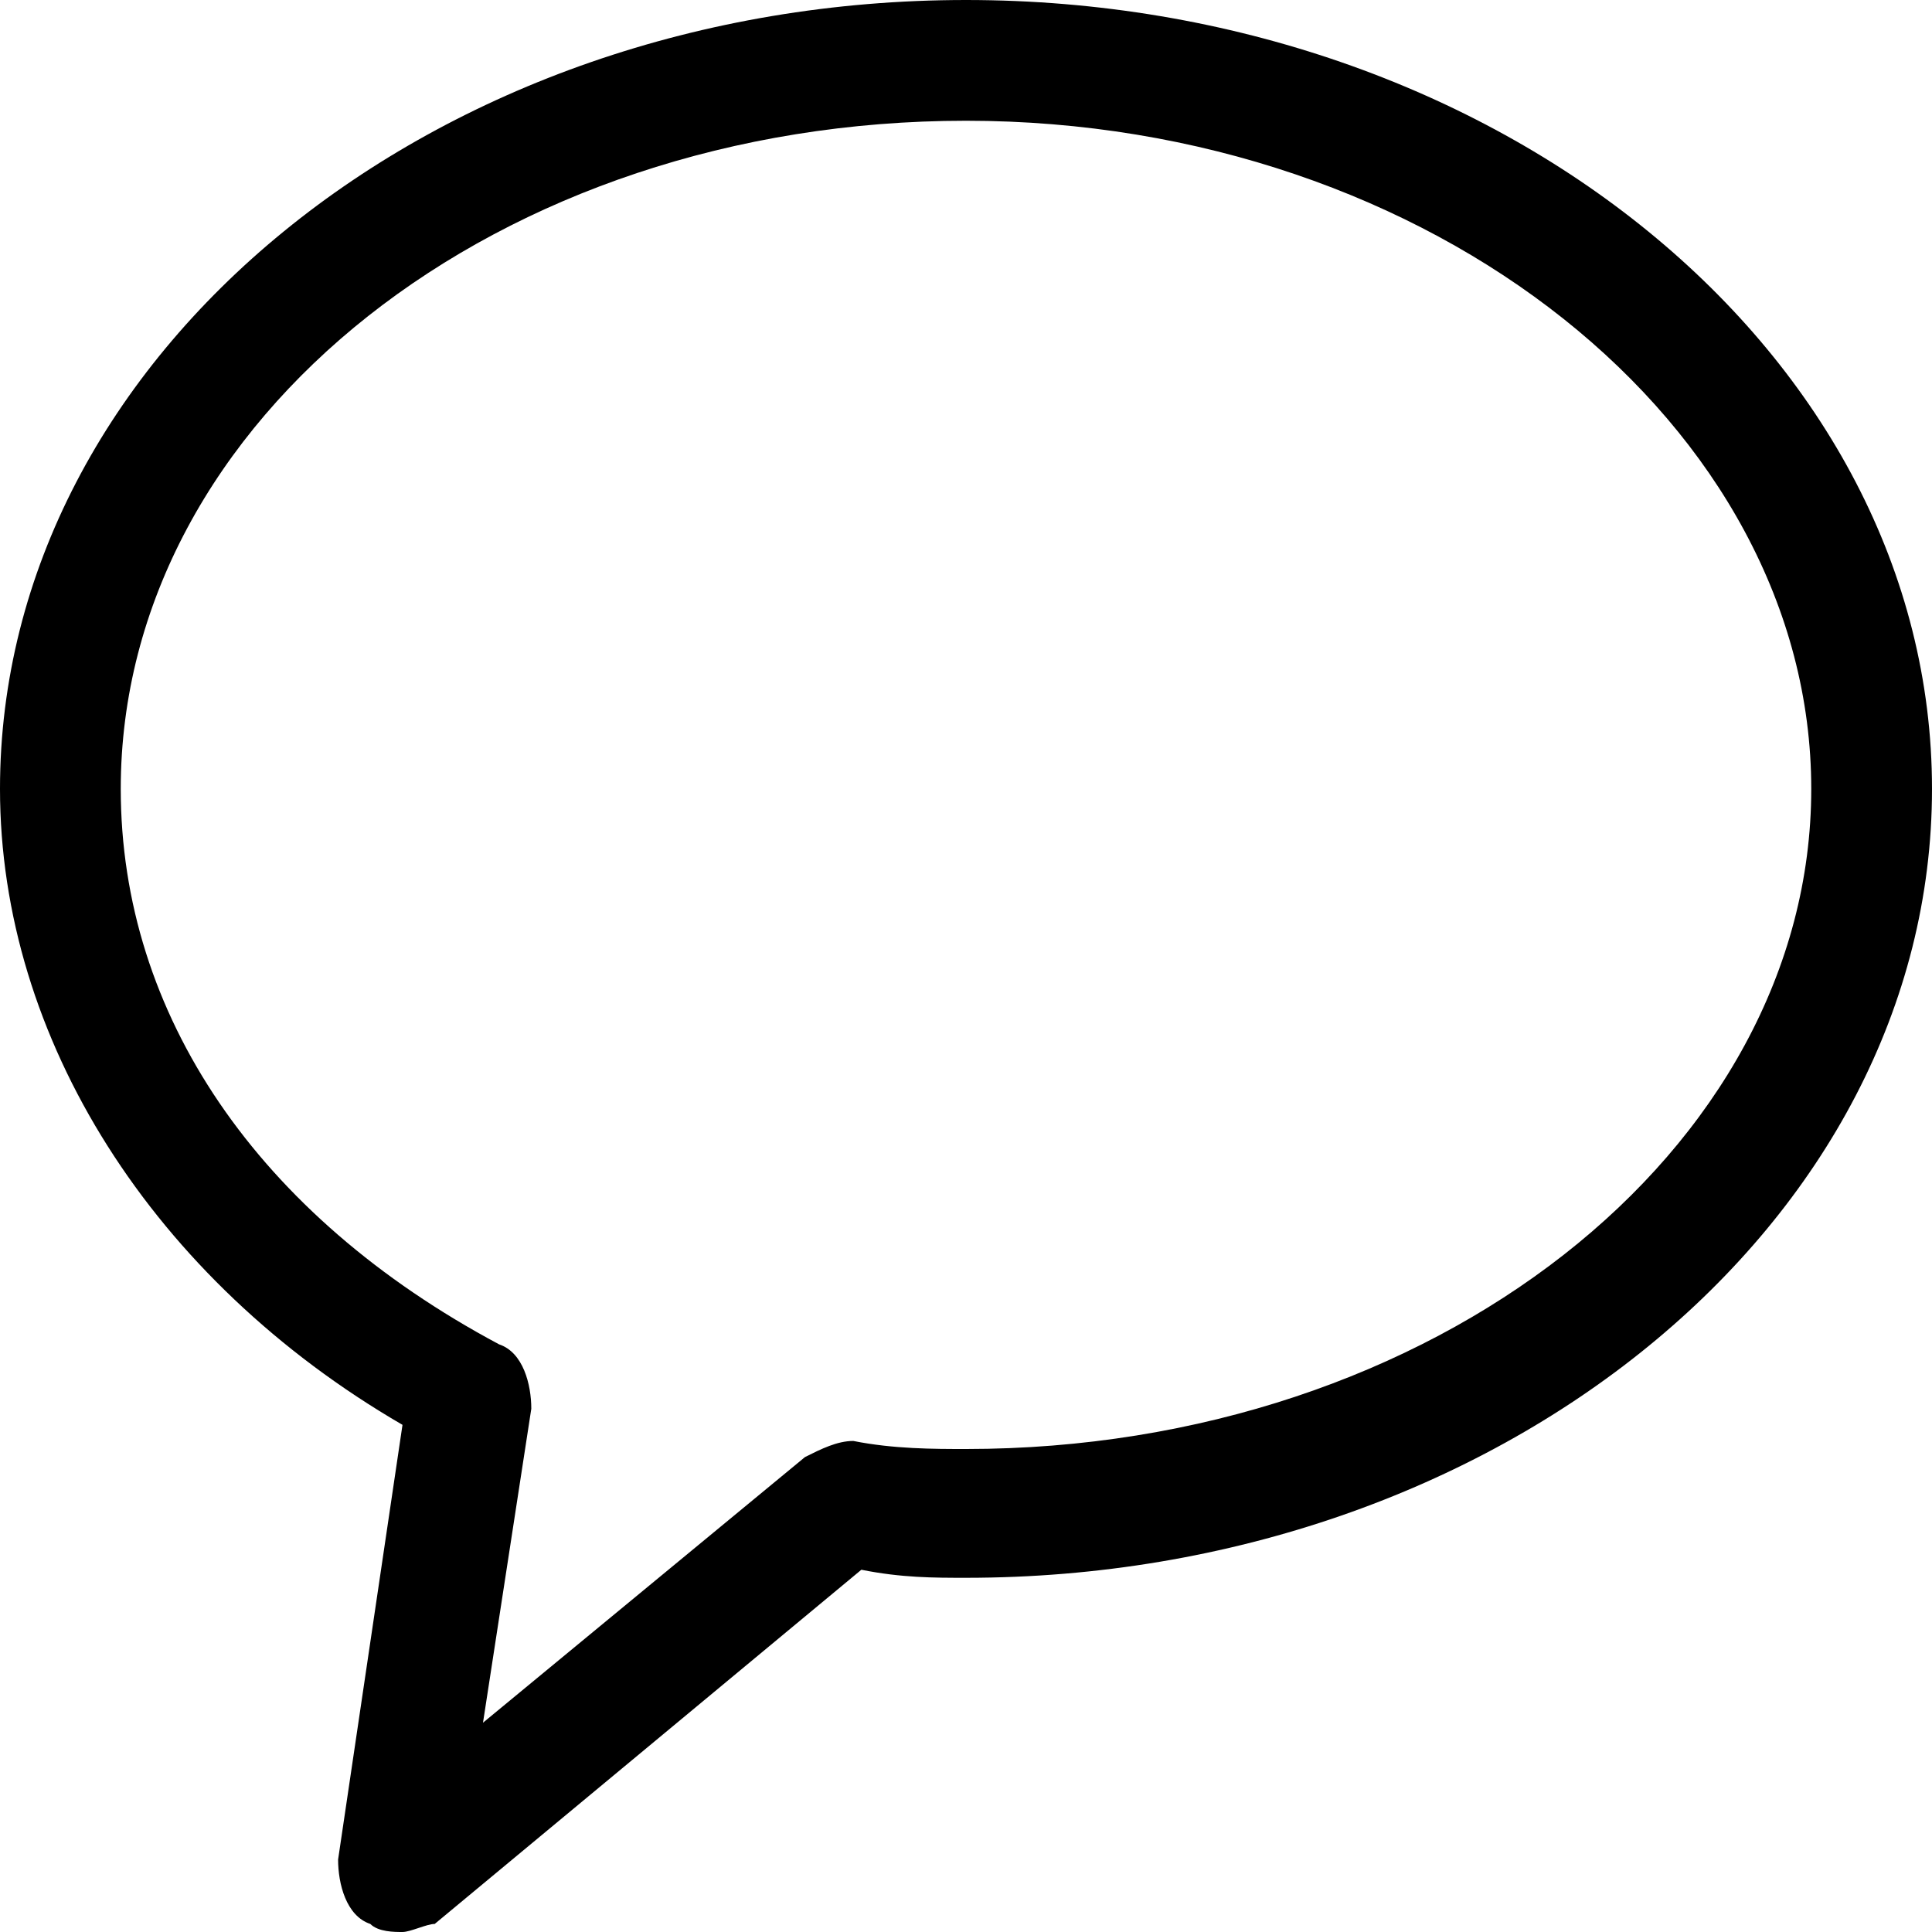 <svg xmlns='http://www.w3.org/2000/svg' viewBox='0 0 24 24'><path d='M5 24c-.1 0-.3 0-.4-.1-.3-.1-.4-.5-.4-.8l.8-5.4c-3.1-1.8-5-4.8-5-7.9C0 4.4 5.4 0 12 0s12 4.4 12 9.8-5.4 9.8-12 9.8c-.4 0-.8 0-1.3-.1l-5.3 4.4c-.1 0-.3.1-.4.1zm7-22.5C6.2 1.5 1.5 5.2 1.5 9.8c0 2.8 1.7 5.3 4.7 6.9.3.1.4.5.4.8L6 21.4l4-3.3c.2-.1.4-.2.6-.2.5.1 1 .1 1.4.1 5.8 0 10.5-3.7 10.5-8.2S17.8 1.5 12 1.5z'/></svg>
